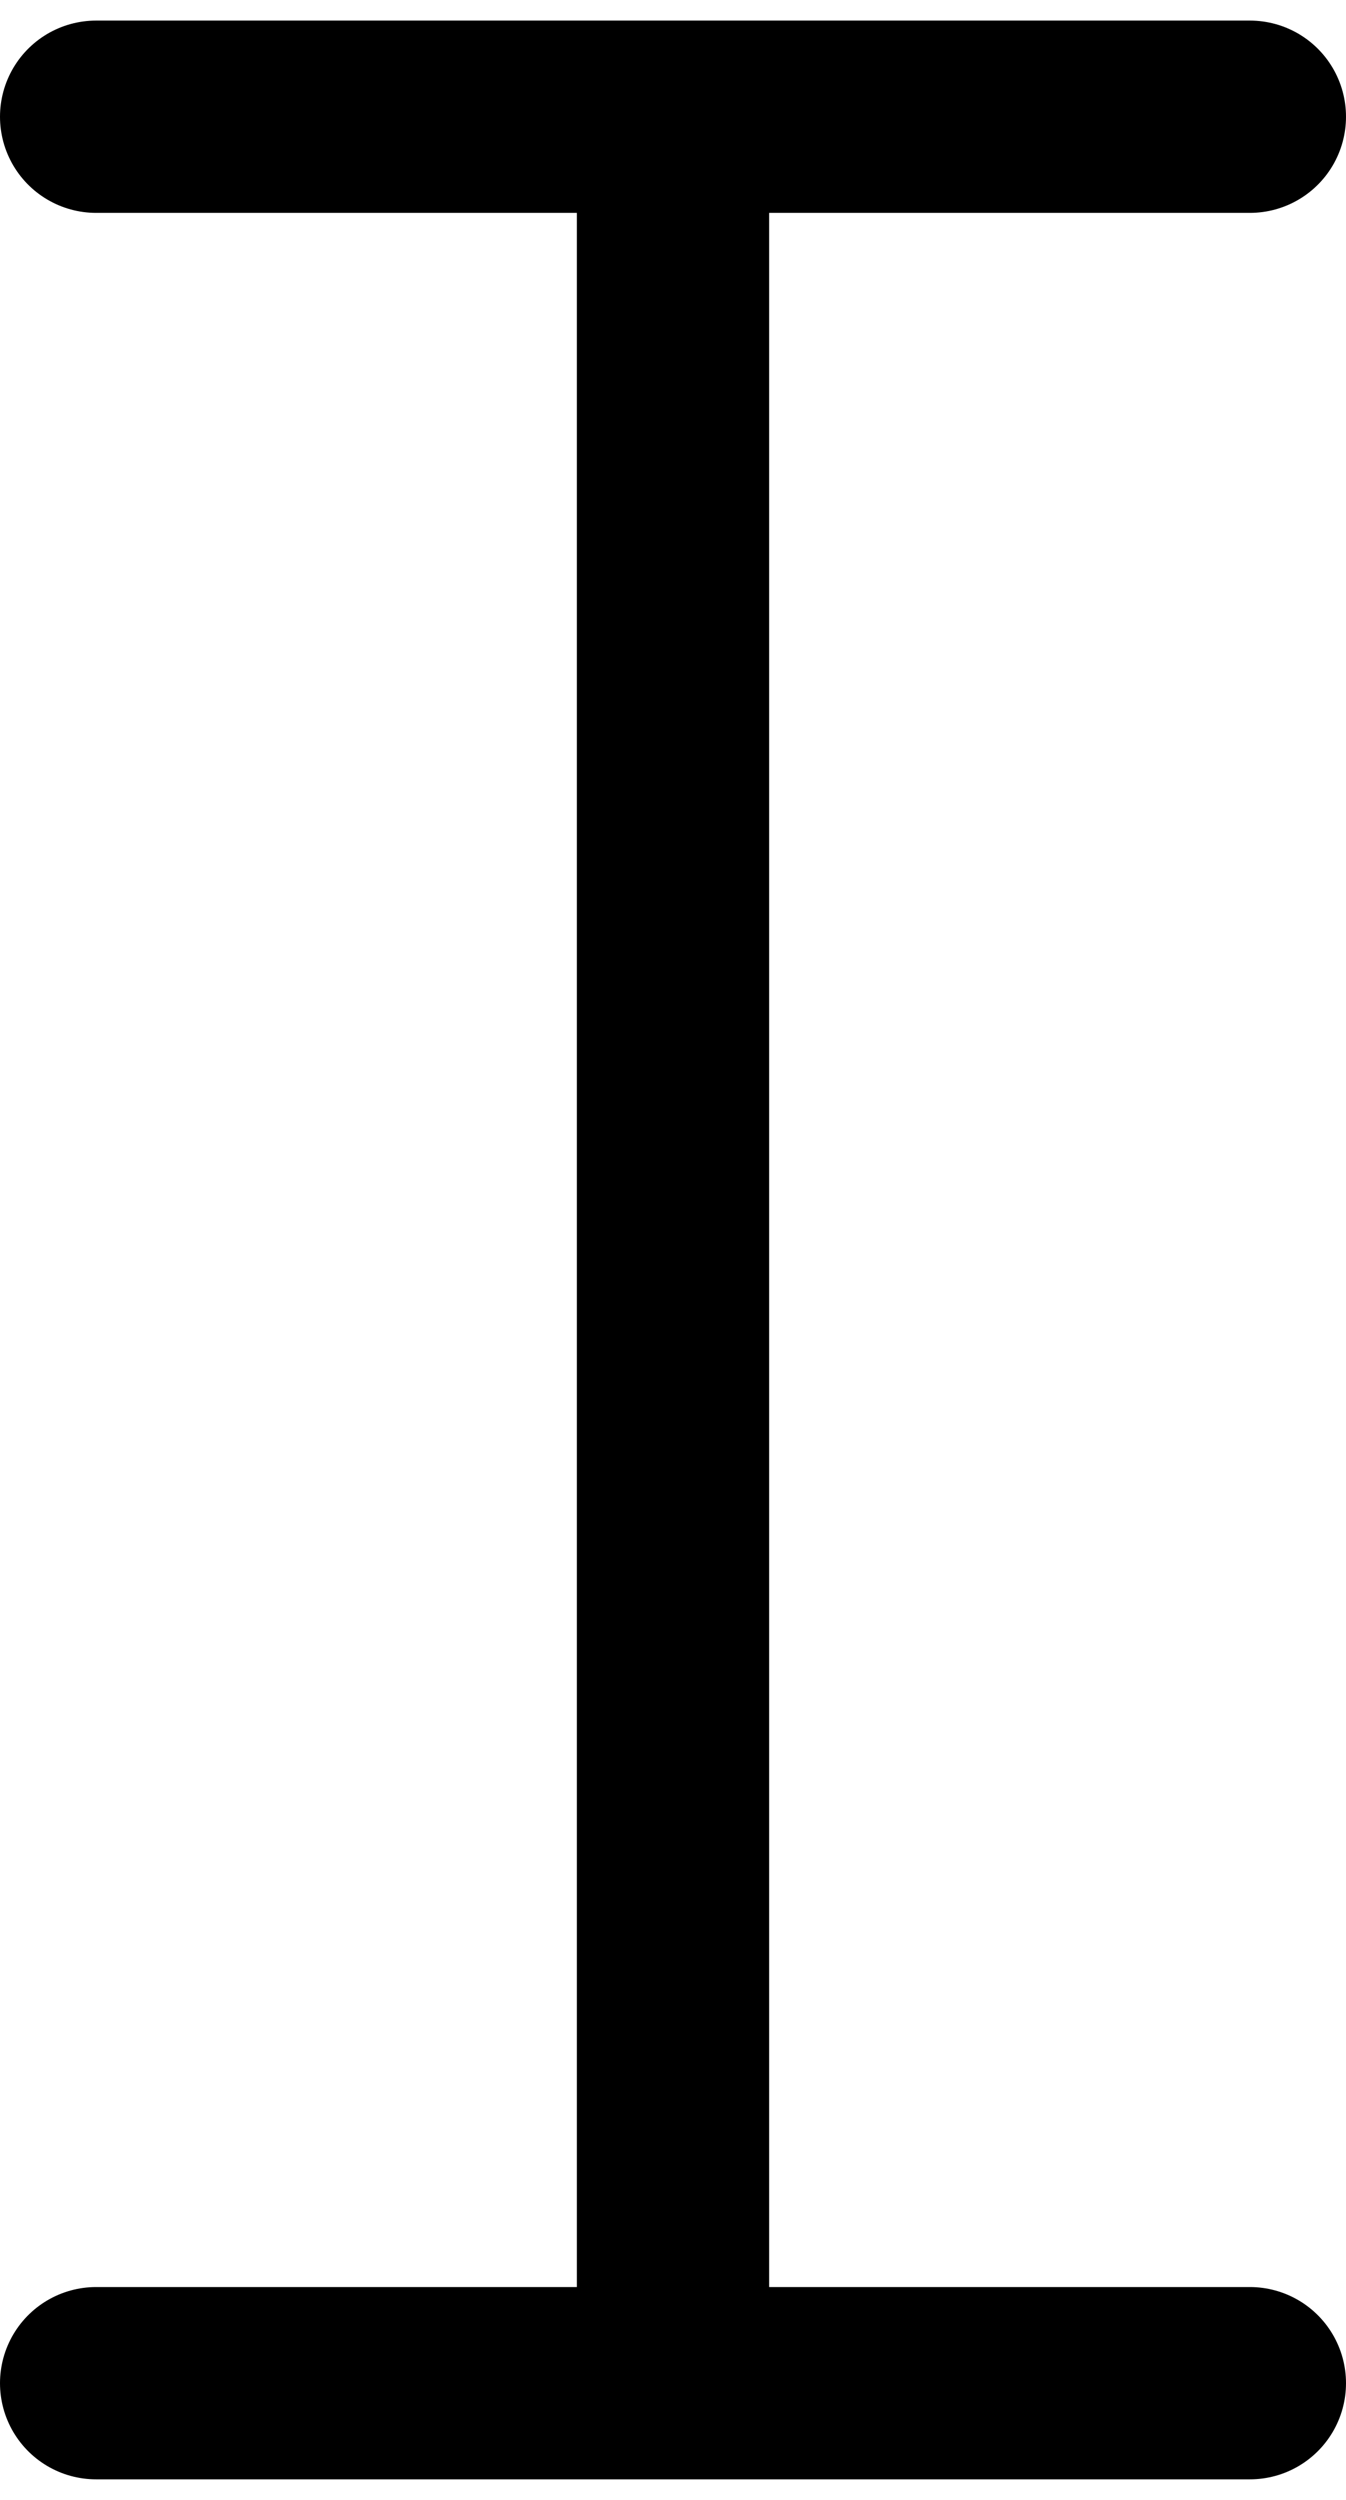 <svg width="14" height="26" viewBox="0 0 14 26" fill="none" xmlns="http://www.w3.org/2000/svg">
<path d="M7 24.786H13M7 24.786H1M7 24.786L7 1.214M13 1.214L1 1.214" stroke="black" stroke-width="2" stroke-linecap="round"/>
</svg>
